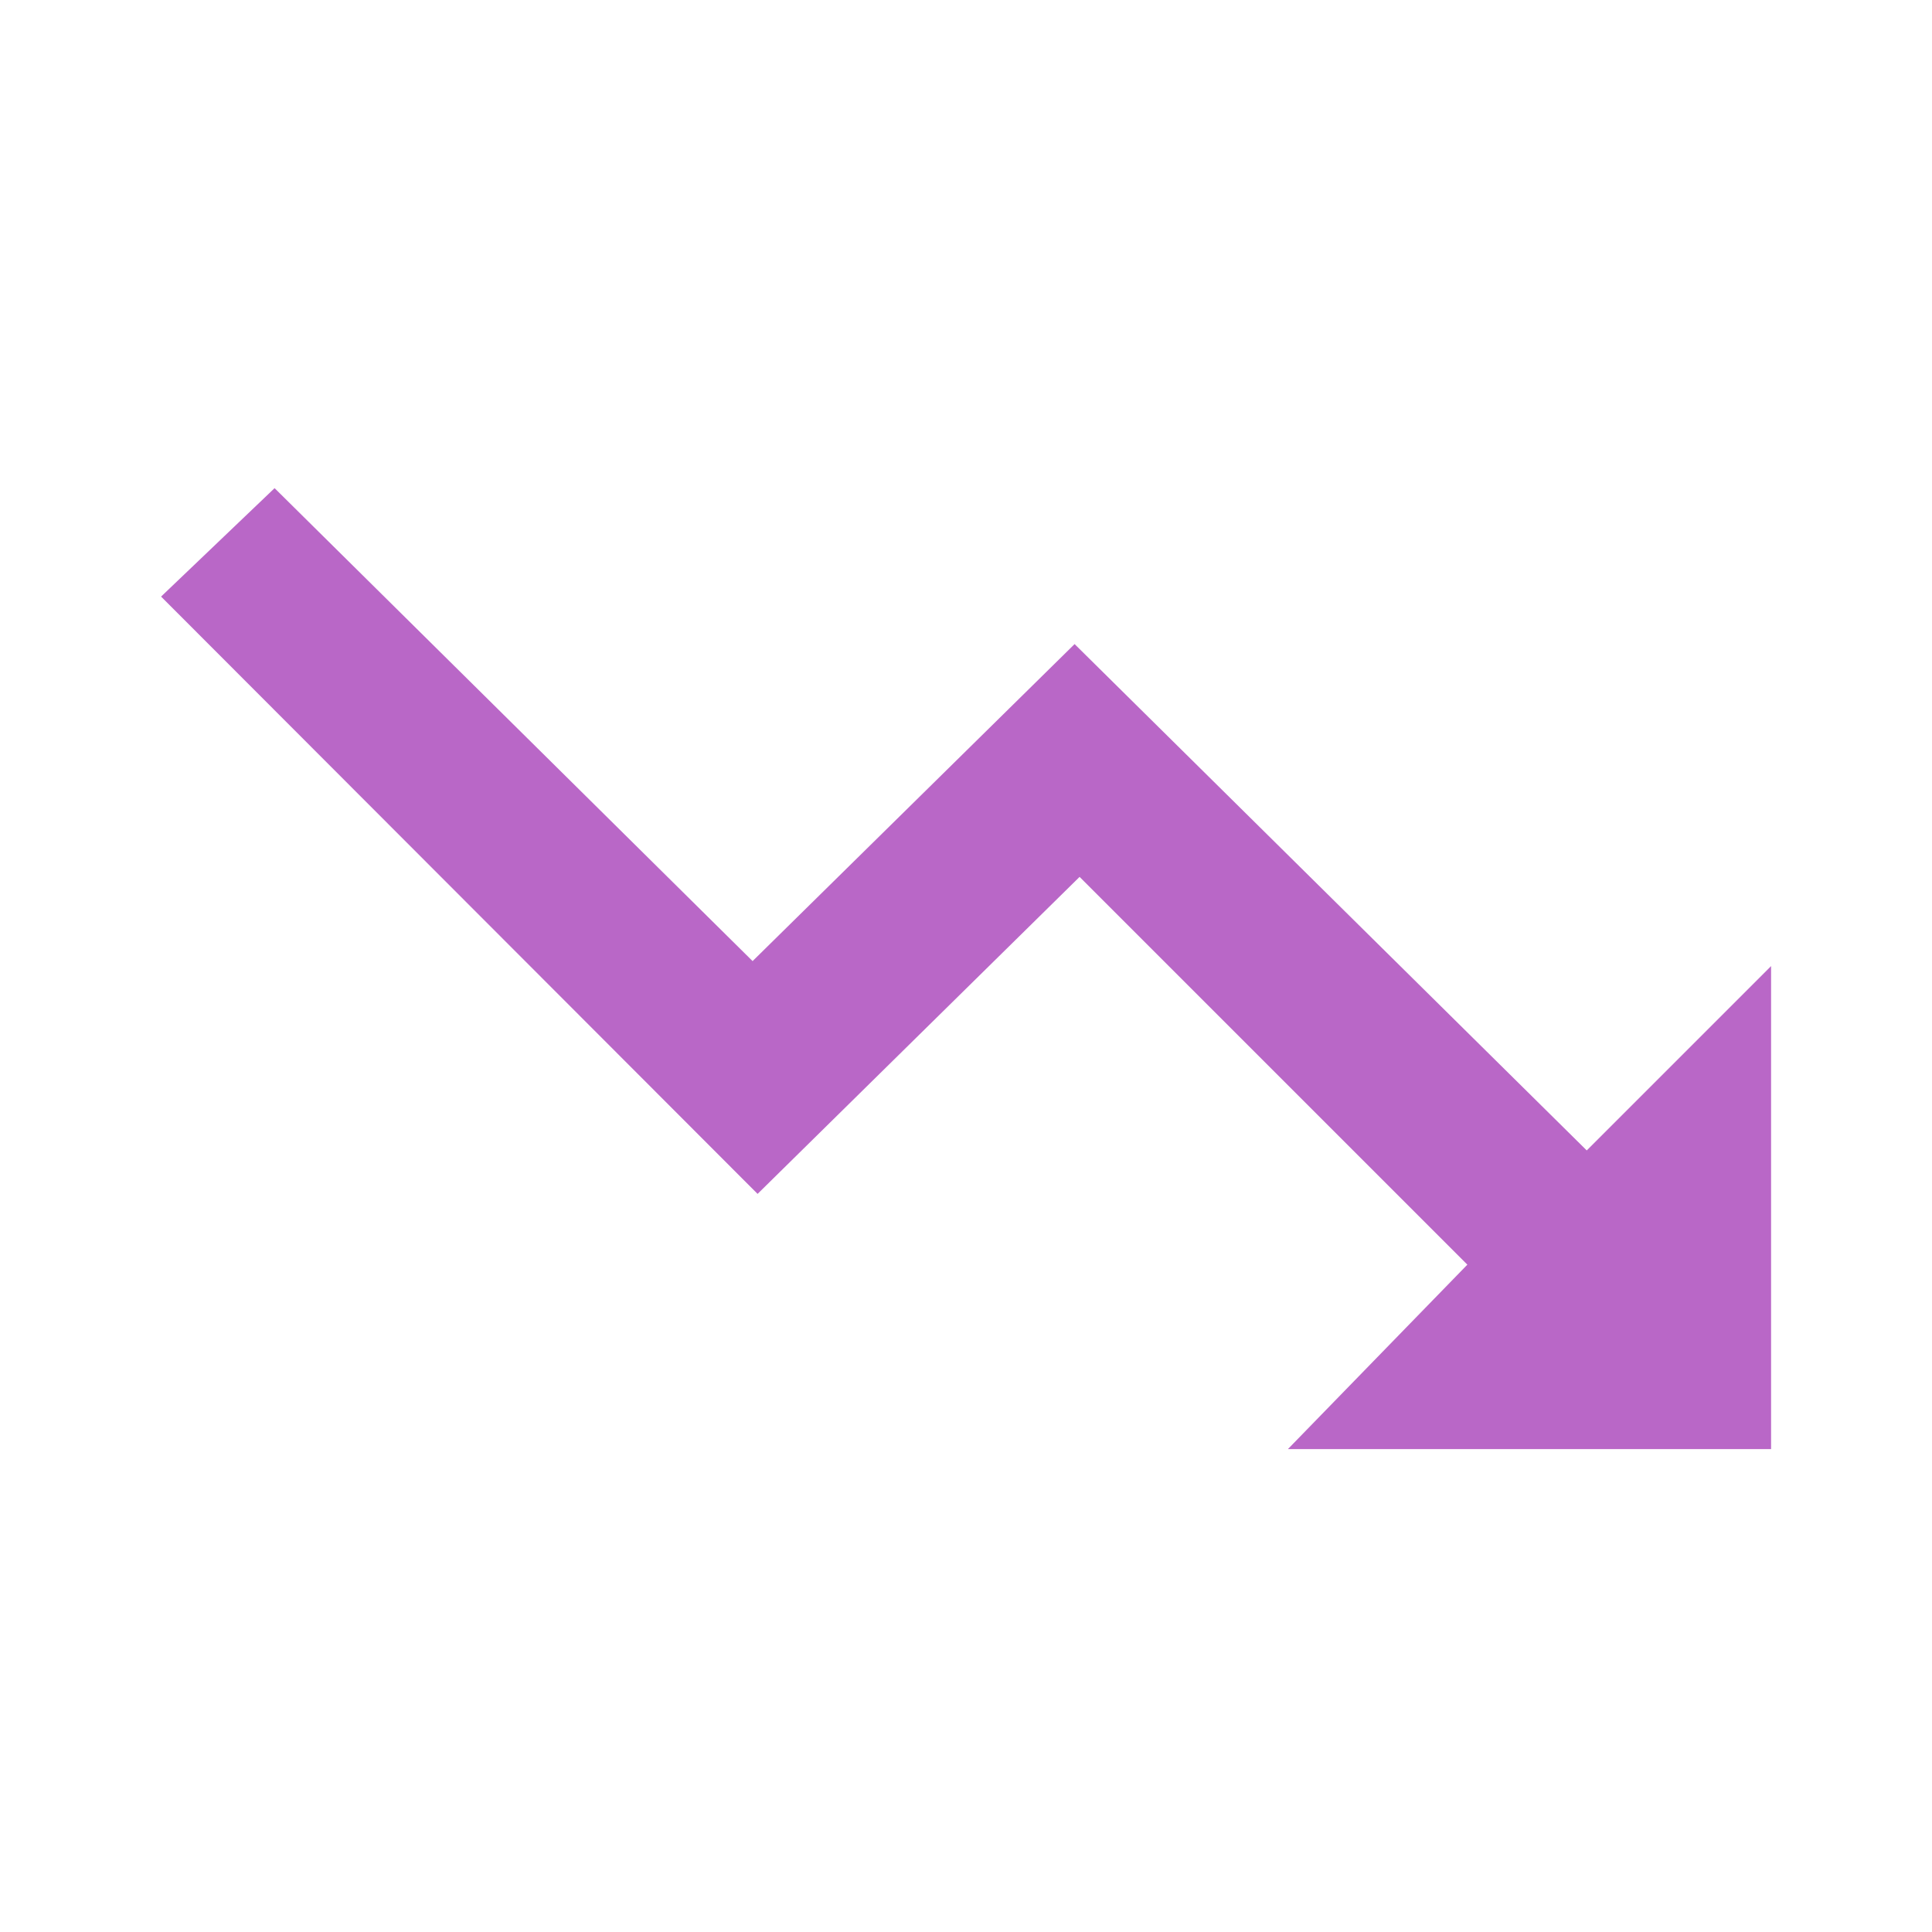 <svg width="24" height="24" xmlns="http://www.w3.org/2000/svg">

 <g>
  <title>background</title>
  <rect fill="none" id="canvas_background" height="602" width="802" y="-1" x="-1"/>
 </g>
 <g>
  <title>Layer 1</title>
  <path id="svg_1" fill="none" d="m0,0l24,0l0,24l-24,0l0,-24z"/>
  <path fill-opacity="0.7" fill="#9c27b0" id="svg_2" d="m16,18l2.228,-2.29l-4.817,-4.817l-4,3.938l-7.41,-7.42l1.41,-1.347l5.938,5.875l4,-3.938l6.362,6.29l2.29,-2.29l0,6l-6,0z"/>
 </g>
</svg>
